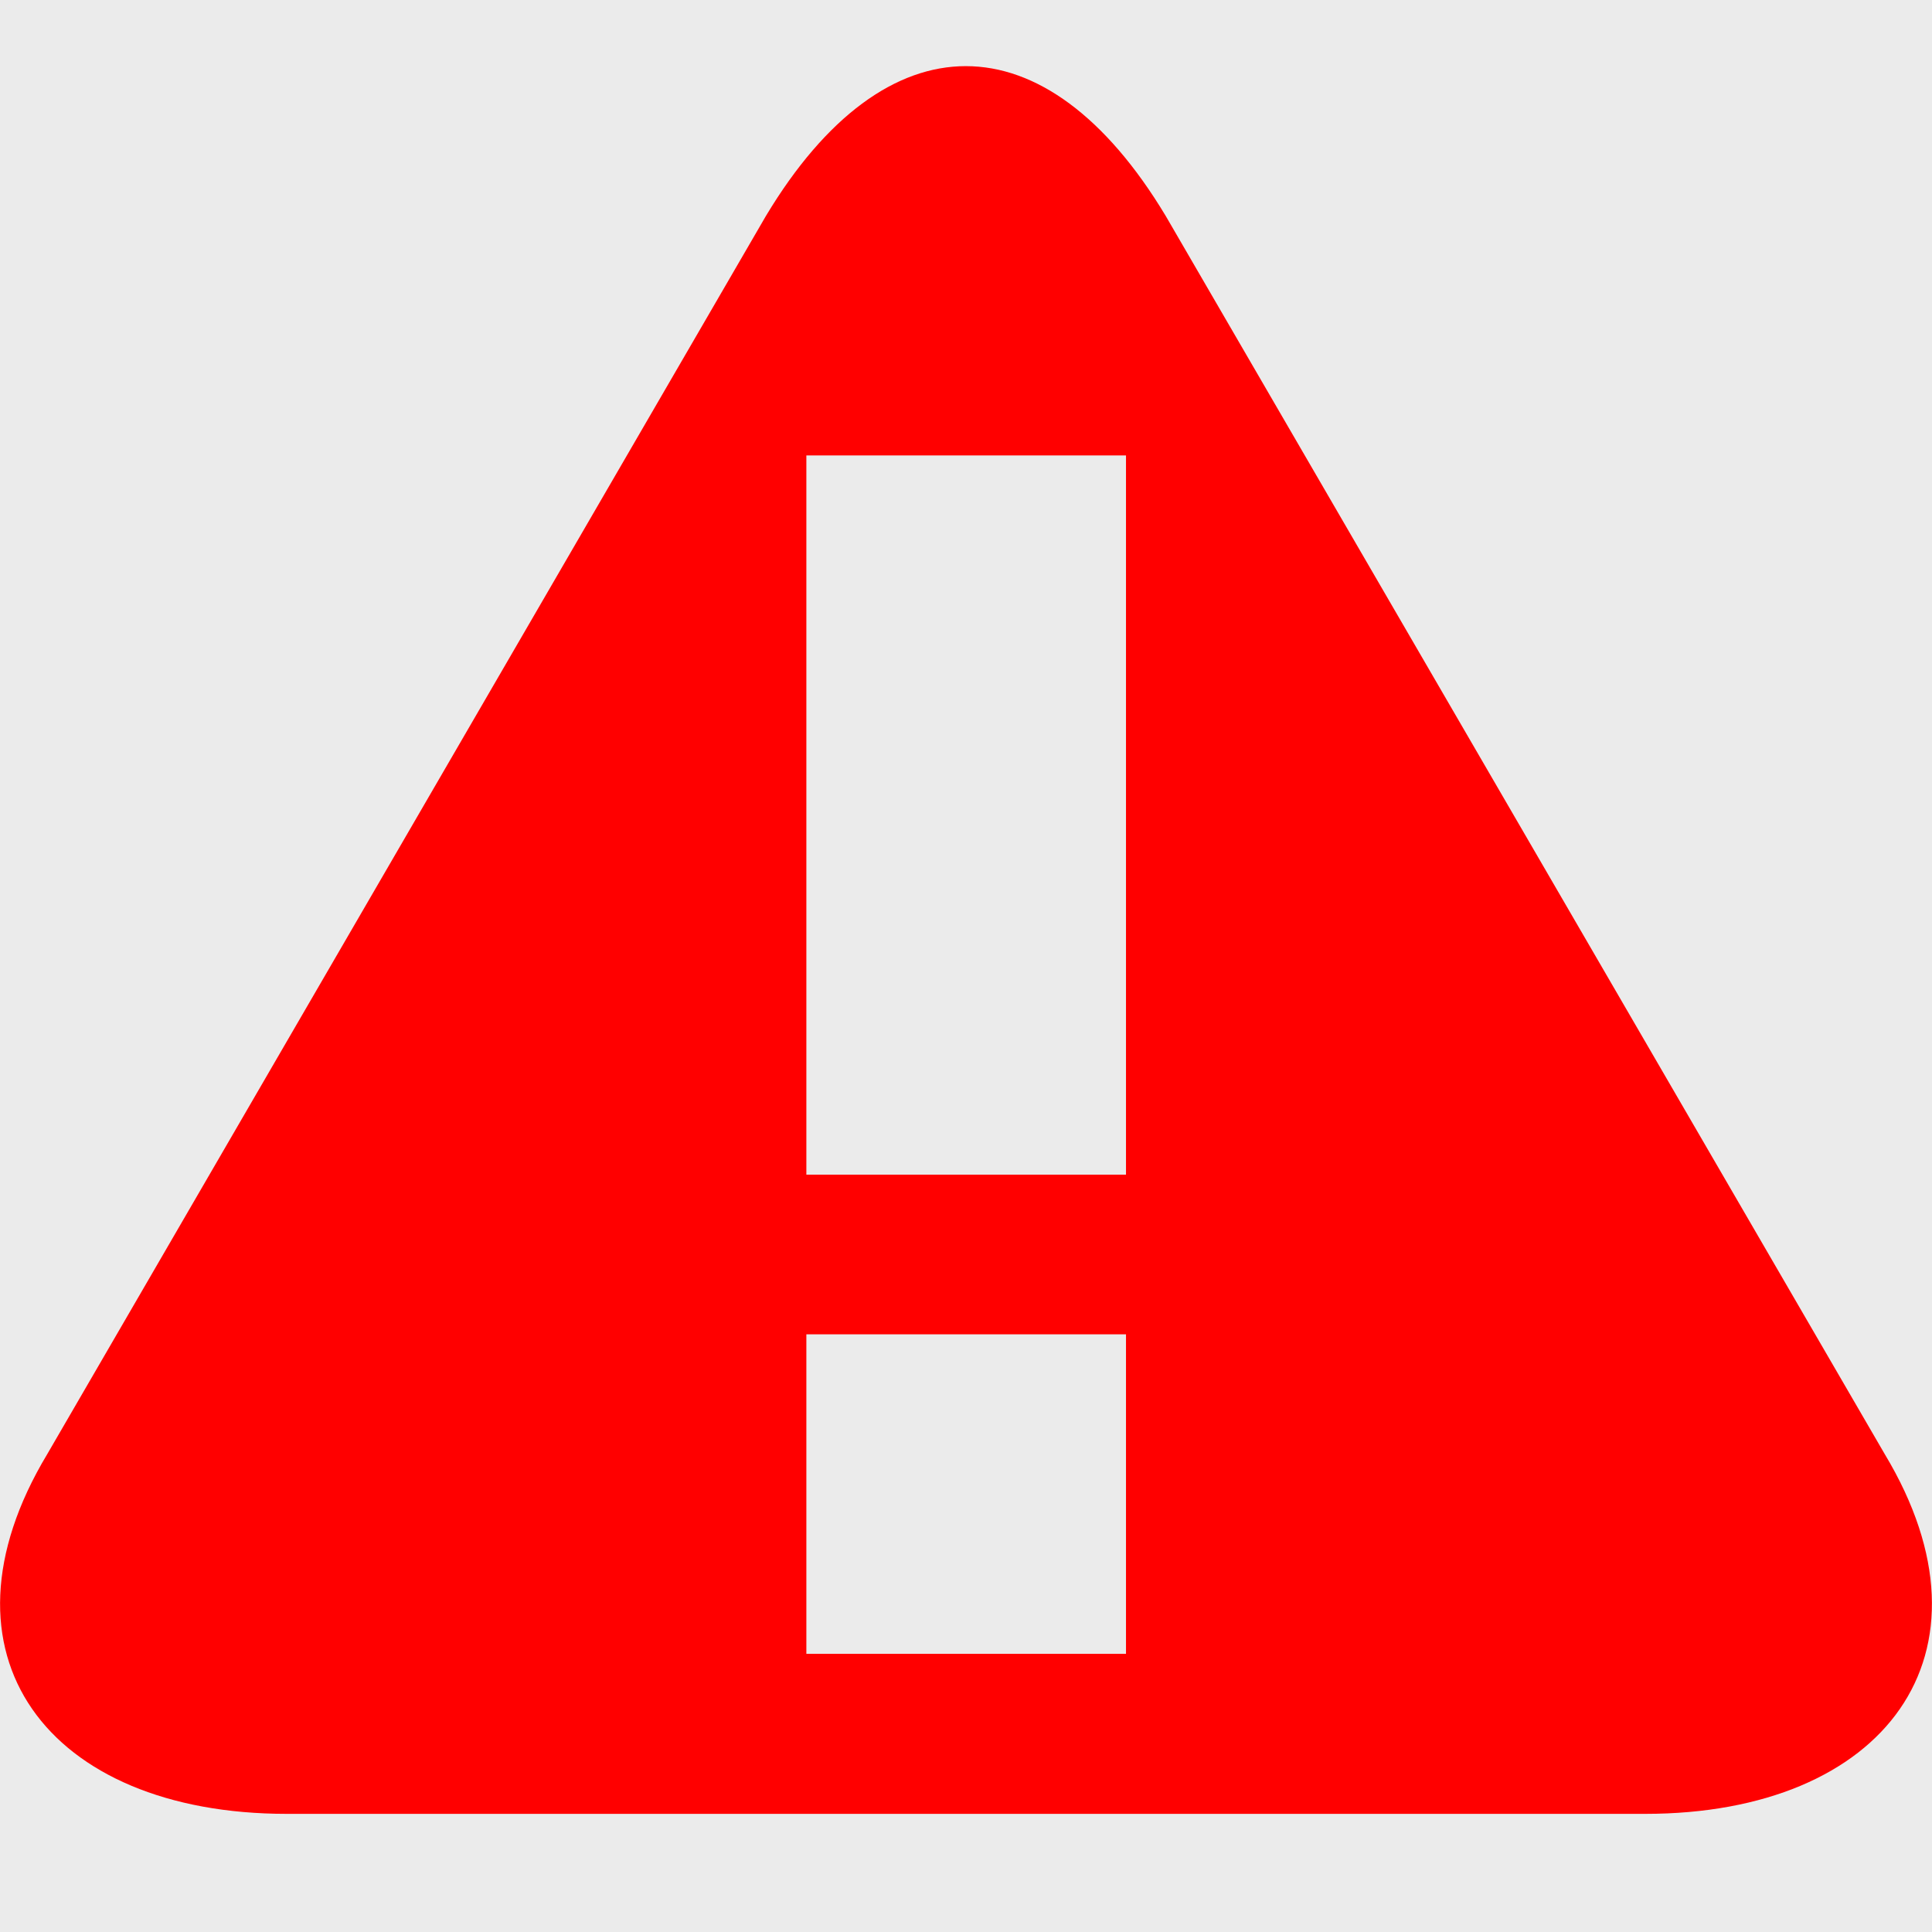 <svg width="27" height="27" viewBox="0 0 27 27" fill="none" xmlns="http://www.w3.org/2000/svg">
<rect width="27" height="27" fill="#1E1E1E"/>
<g id="Frame 1" clip-path="url(#clip0_0_1)">
<rect width="393" height="809" transform="translate(-301 -308)" fill="white"/>
<path id="Rectangle 14" d="M-21 3C-21 -6.389 -13.389 -14 -4 -14H29C38.389 -14 46 -6.389 46 3V27C46 36.389 38.389 44 29 44H-4C-13.389 44 -21 36.389 -21 27V3Z" fill="#D9D9D9" fill-opacity="0.5"/>
<g id="subway:missing">
<path id="Vector" d="M26.341 20.324L16.29 3.016C14.613 0.227 12.382 0.227 10.705 3.016L0.659 20.324C-1.018 23.113 0.659 25.349 4.008 25.349H22.992C26.341 25.349 28.018 23.113 26.341 20.324ZM15.736 23.113H11.269V18.647H15.736V23.113ZM15.736 16.416H11.269V6.365H15.736V16.416Z" fill="#FF0000"/>
</g>
</g>
<defs>
<clipPath id="clip0_0_1">
<rect width="393" height="809" fill="white" transform="translate(-301 -308)"/>
</clipPath>
</defs>
</svg>
